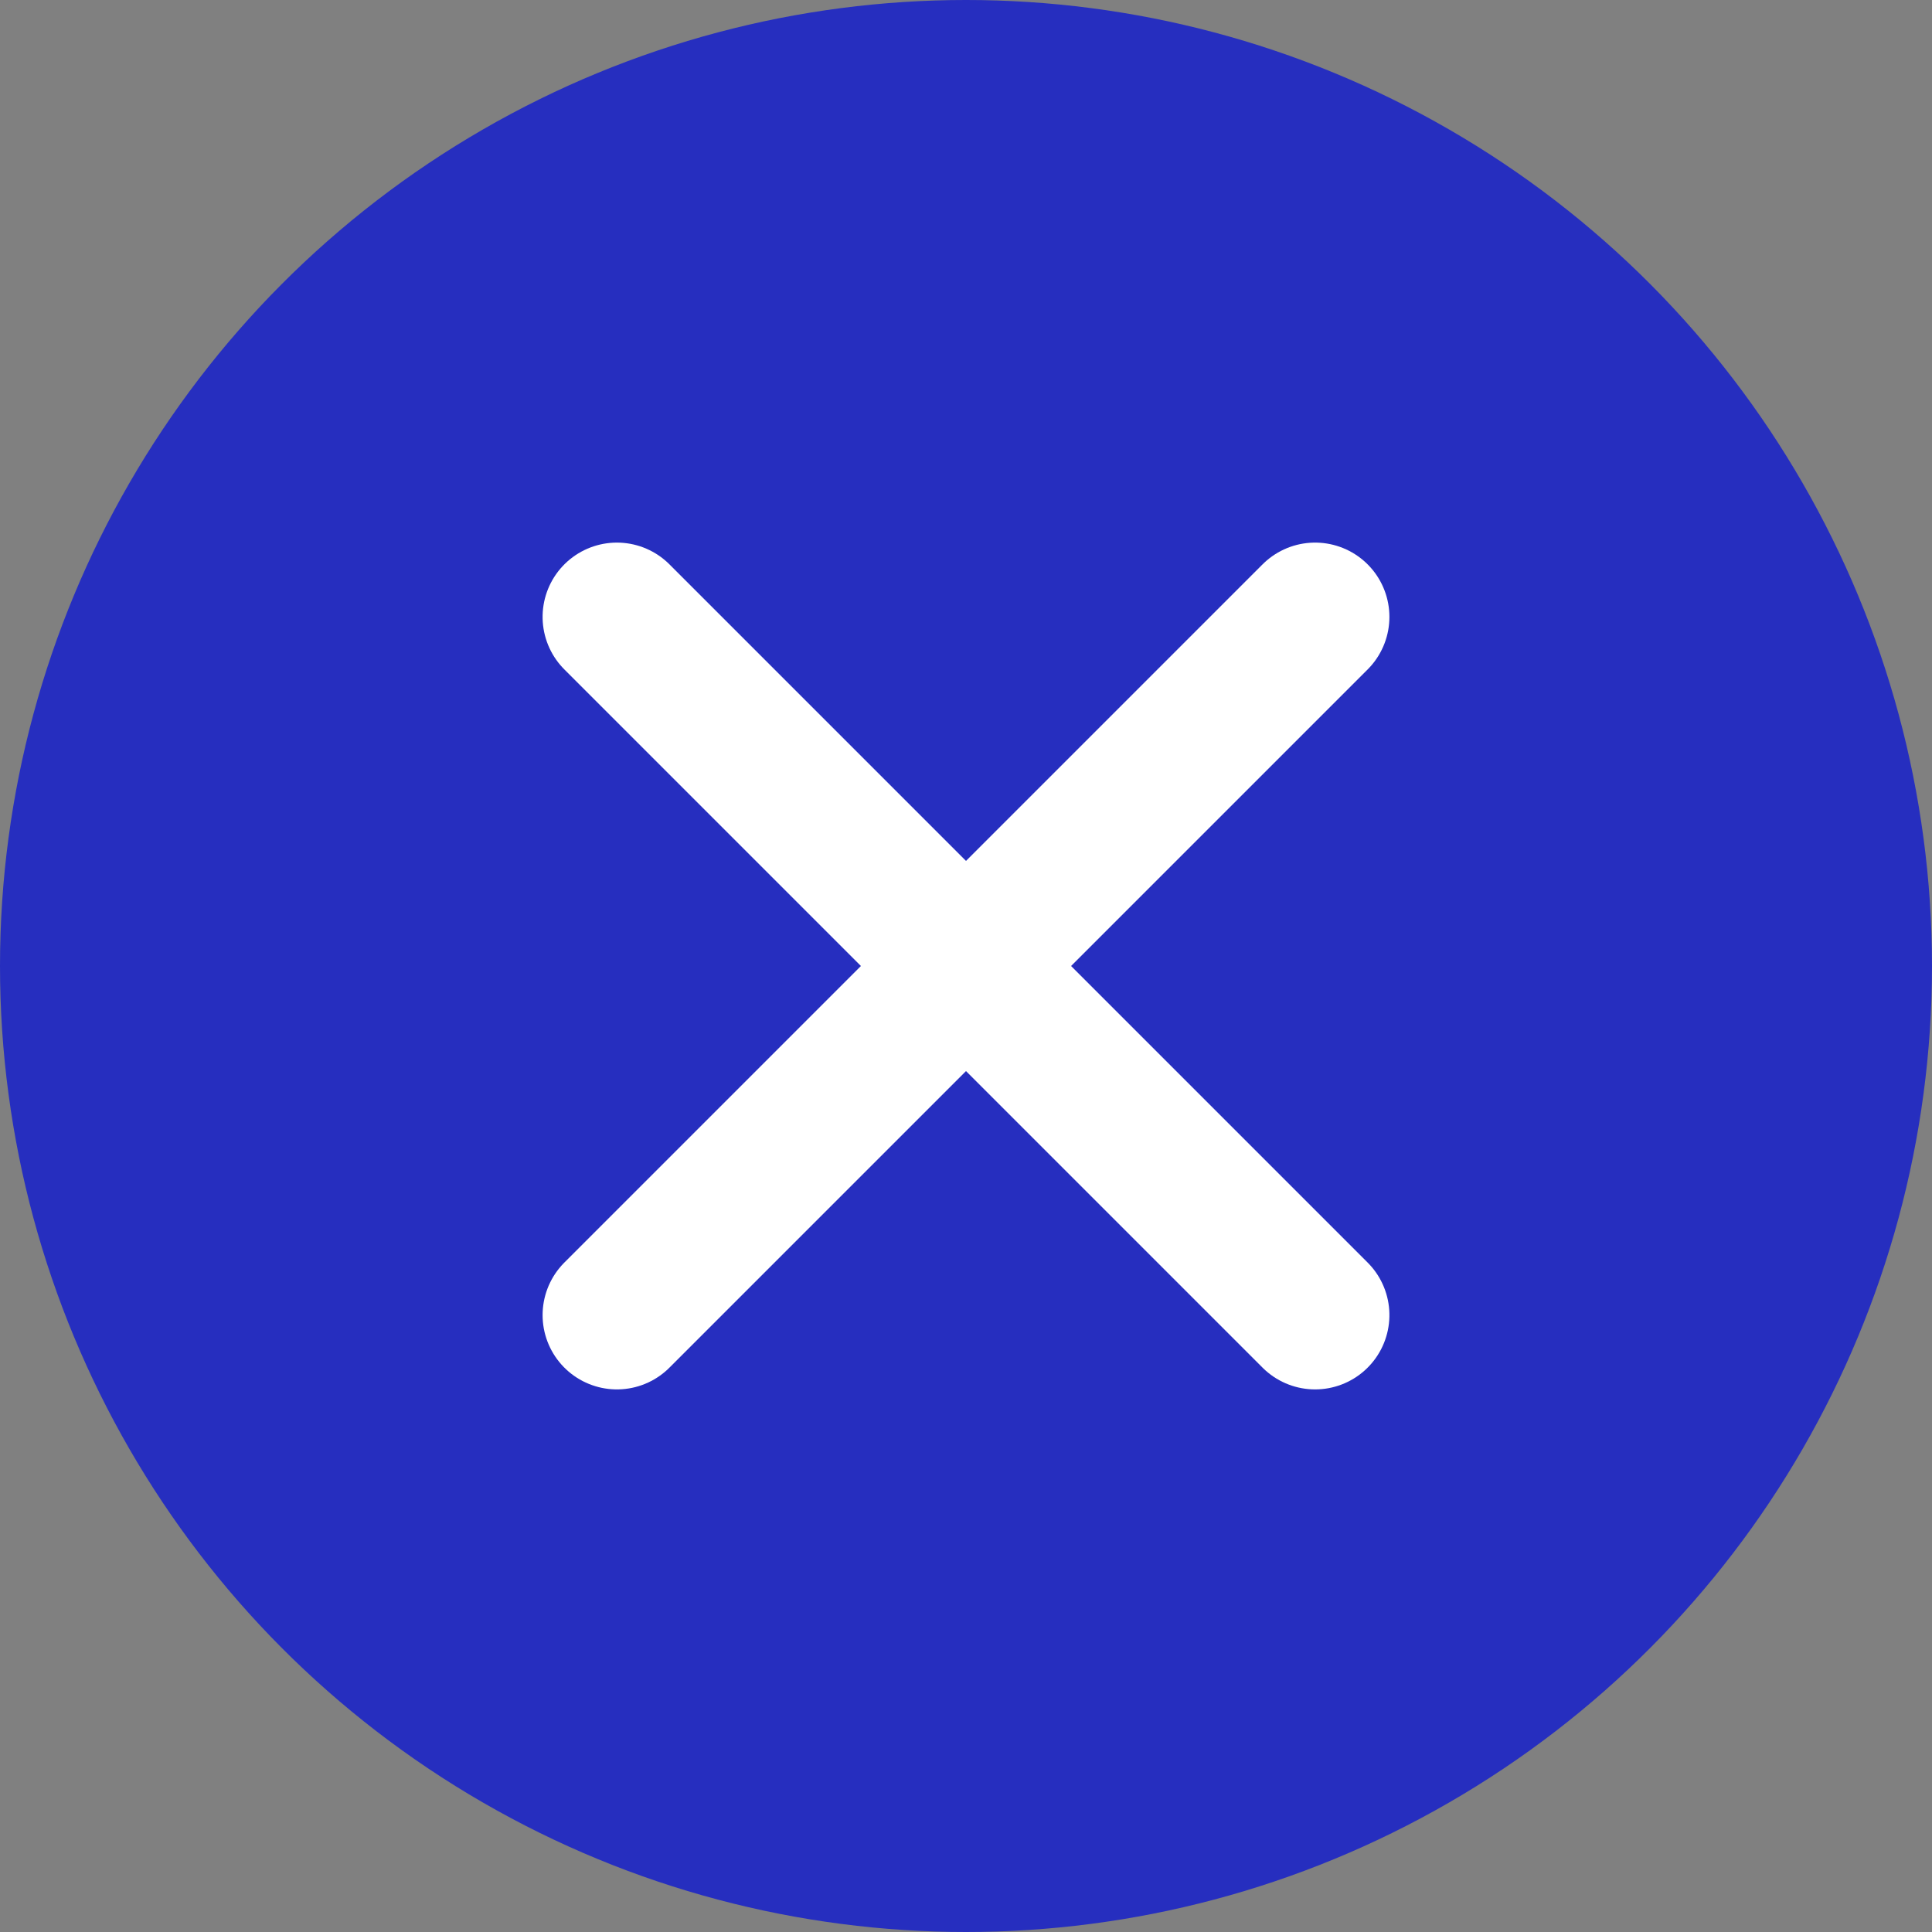 <svg id="Grupo_3865" data-name="Grupo 3865" xmlns="http://www.w3.org/2000/svg" width="26" height="26" viewBox="0 0 26 26">
  <rect x="0" y="0" width="26" height="26" fill="#808080" stroke="none"/>
  <circle id="Elipse_185" data-name="Elipse 185" cx="13" cy="13" r="13" fill="#262ebf"/>
  <line id="Línea_146" data-name="Línea 146" y1="9.396" x2="9.396" transform="translate(8.302 8.302)" fill="none" stroke="#fff" stroke-linecap="round" stroke-width="2"/>
  <line id="Línea_147" data-name="Línea 147" y1="9.396" x2="9.396" transform="translate(17.698 8.302) rotate(90)" fill="none" stroke="#fff" stroke-linecap="round" stroke-width="2"/>
</svg>
